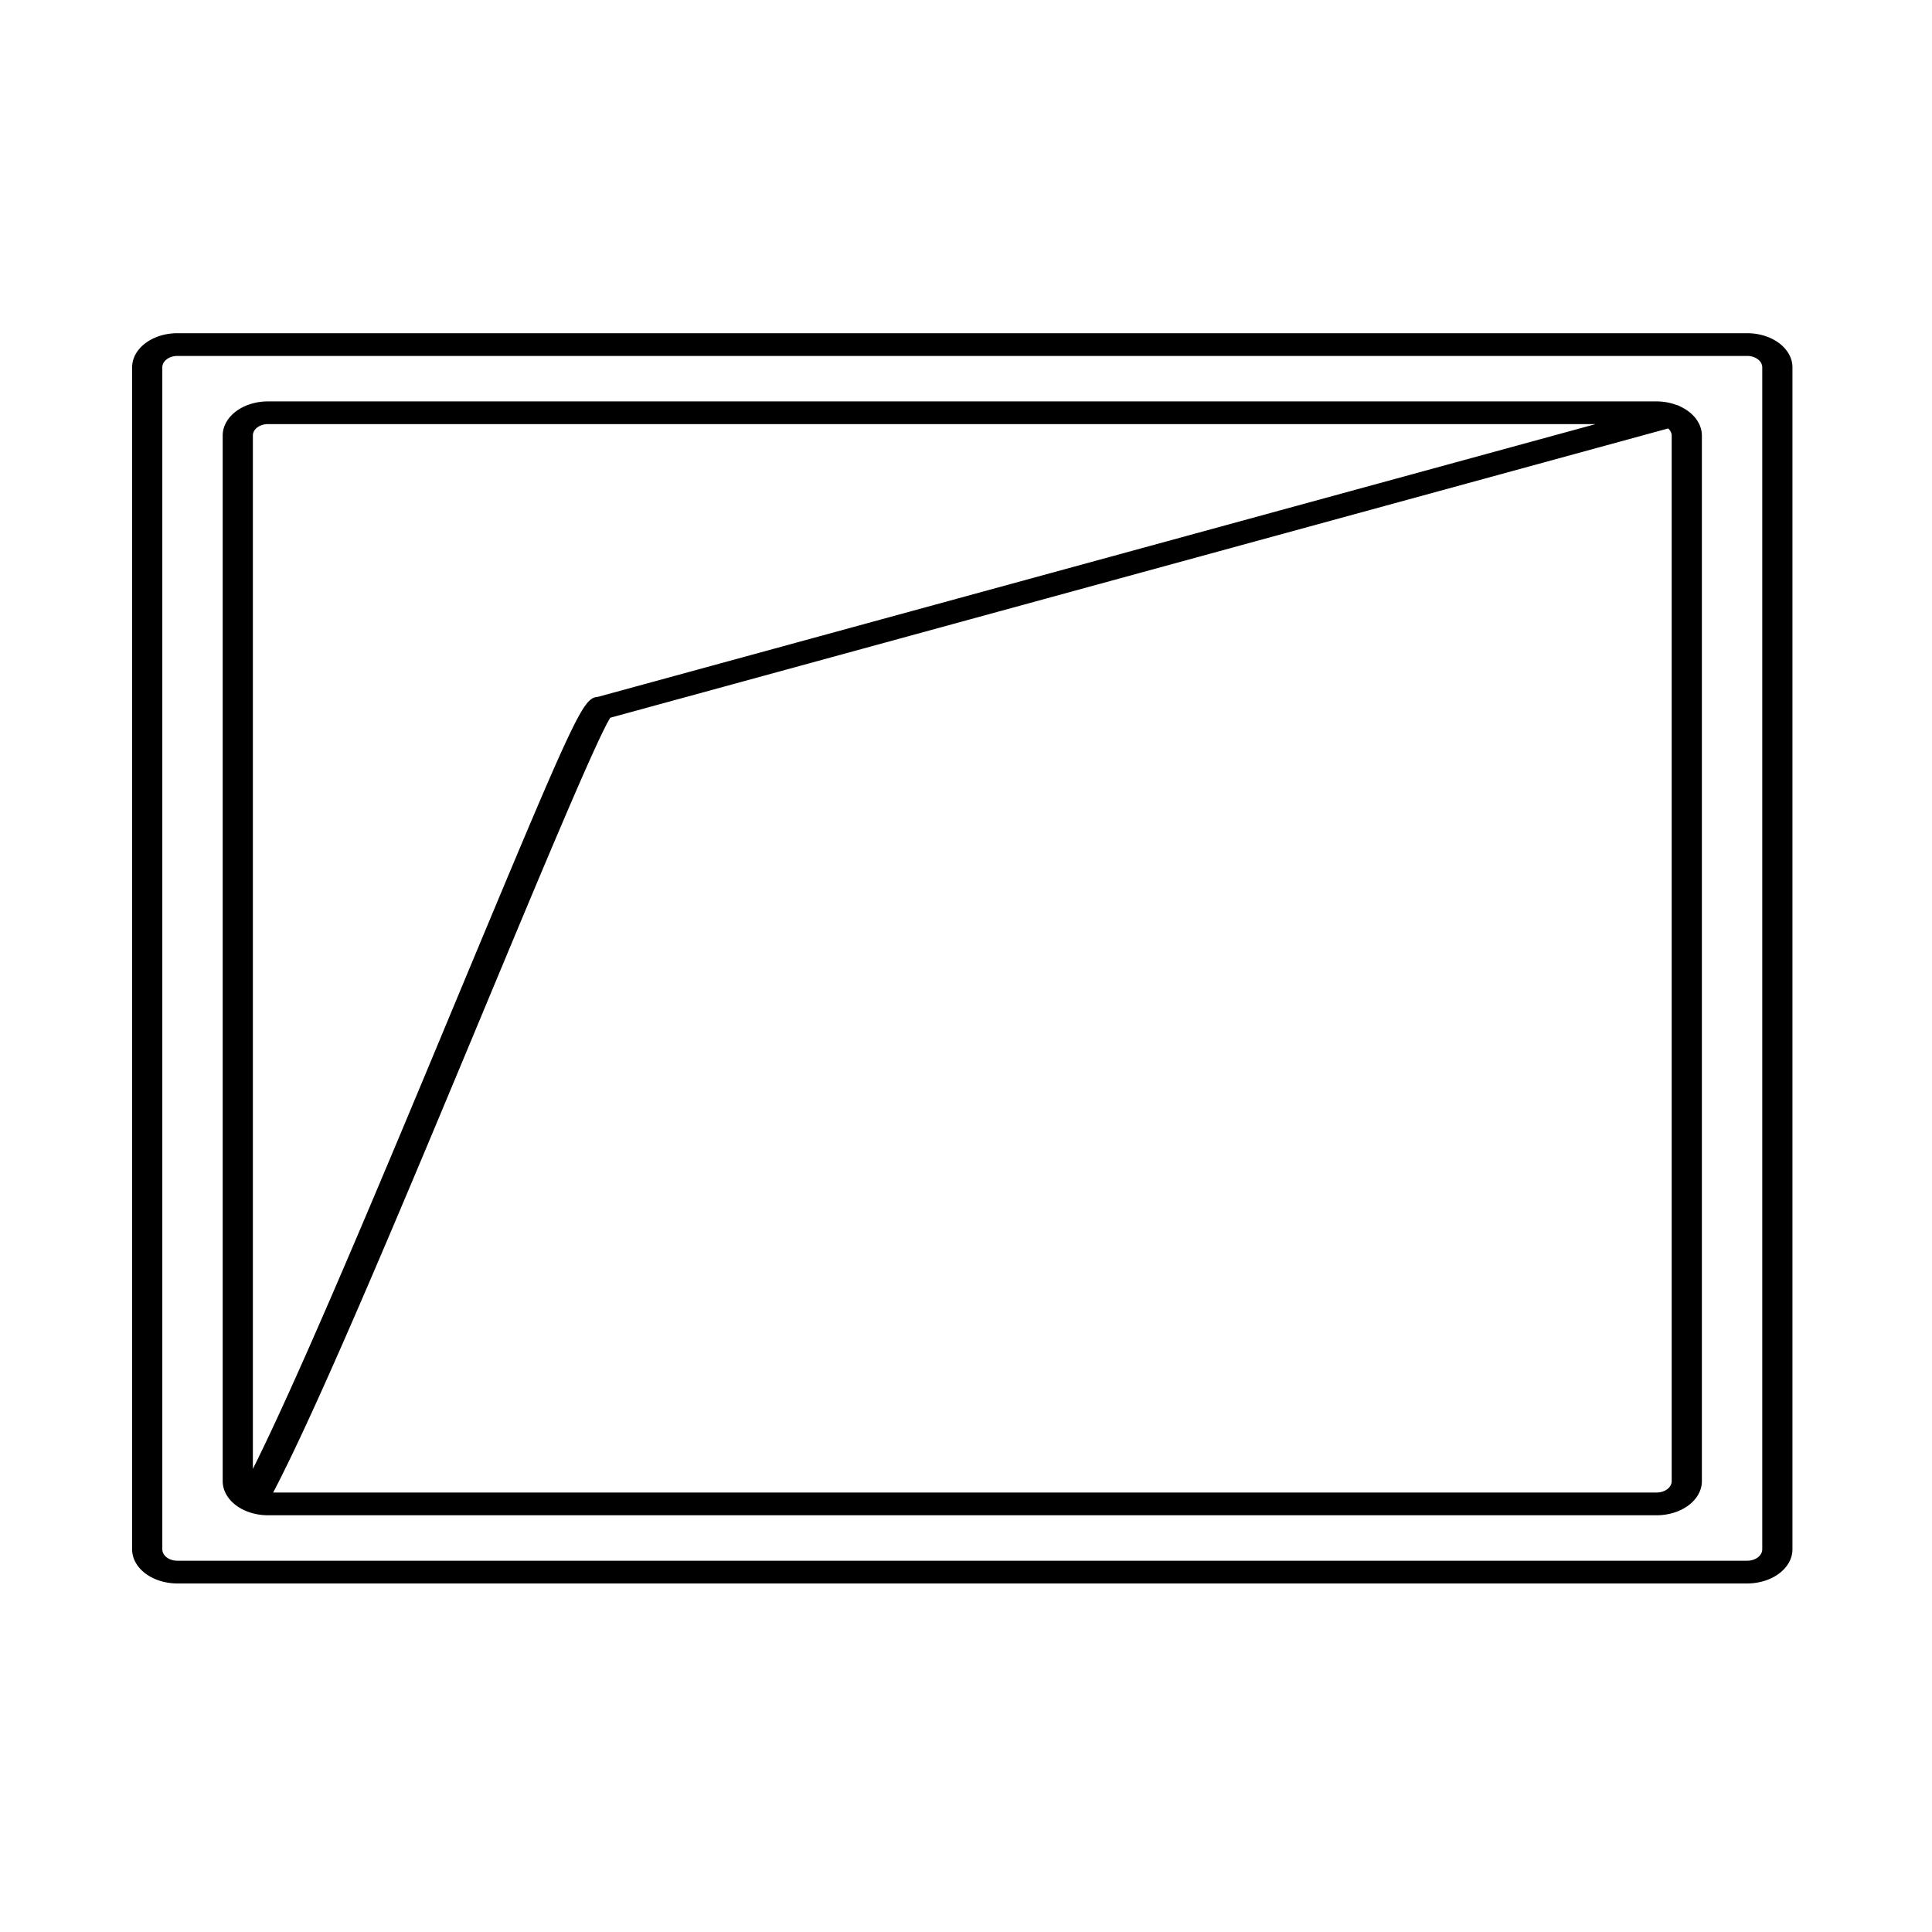<svg xmlns="http://www.w3.org/2000/svg" viewBox="0 0 64 64"><g><path d="m57.877,11.038l-52,0a1.5,1.13 0 0 0 -1.5,1.13l0,39.156a1.5,1.13 0 0 0 1.5,1.13l52,0a1.5,1.13 0 0 0 1.5,-1.13l0,-39.156a1.5,1.13 0 0 0 -1.5,-1.13zm0.5,40.286a0.5,0.377 0 0 1 -0.5,0.377l-52,0a0.5,0.377 0 0 1 -0.5,-0.377l0,-39.156a0.5,0.377 0 0 1 0.5,-0.377l52,0a0.5,0.377 0 0 1 0.5,0.377l0,39.156z"/><path d="m55.677,13.473a0.479,0.361 0 0 0 -0.154,-0.062a1.476,1.111 0 0 0 -0.646,-0.114l-46,0a1.5,1.13 0 0 0 -1.5,1.13l0,34.638a1.5,1.13 0 0 0 1.5,1.13l46,0a1.5,1.13 0 0 0 1.5,-1.13l0,-34.638a1.5,1.13 0 0 0 -0.7,-0.953zm-46.8,0.577l43.975,0l-33.051,9.036c-0.5,0.032 -0.746,0.587 -4.734,10.158c-2.29,5.504 -5.09,12.217 -6.69,15.415l0,-34.233a0.5,0.377 0 0 1 0.5,-0.377zm46.5,35.015a0.5,0.377 0 0 1 -0.5,0.377l-45.828,0c1.549,-2.955 4.423,-9.849 6.973,-15.97c1.837,-4.41 3.735,-8.966 4.194,-9.696l35.043,-9.583a0.492,0.37 0 0 1 0.118,0.234l0,34.638z"/></g></svg>